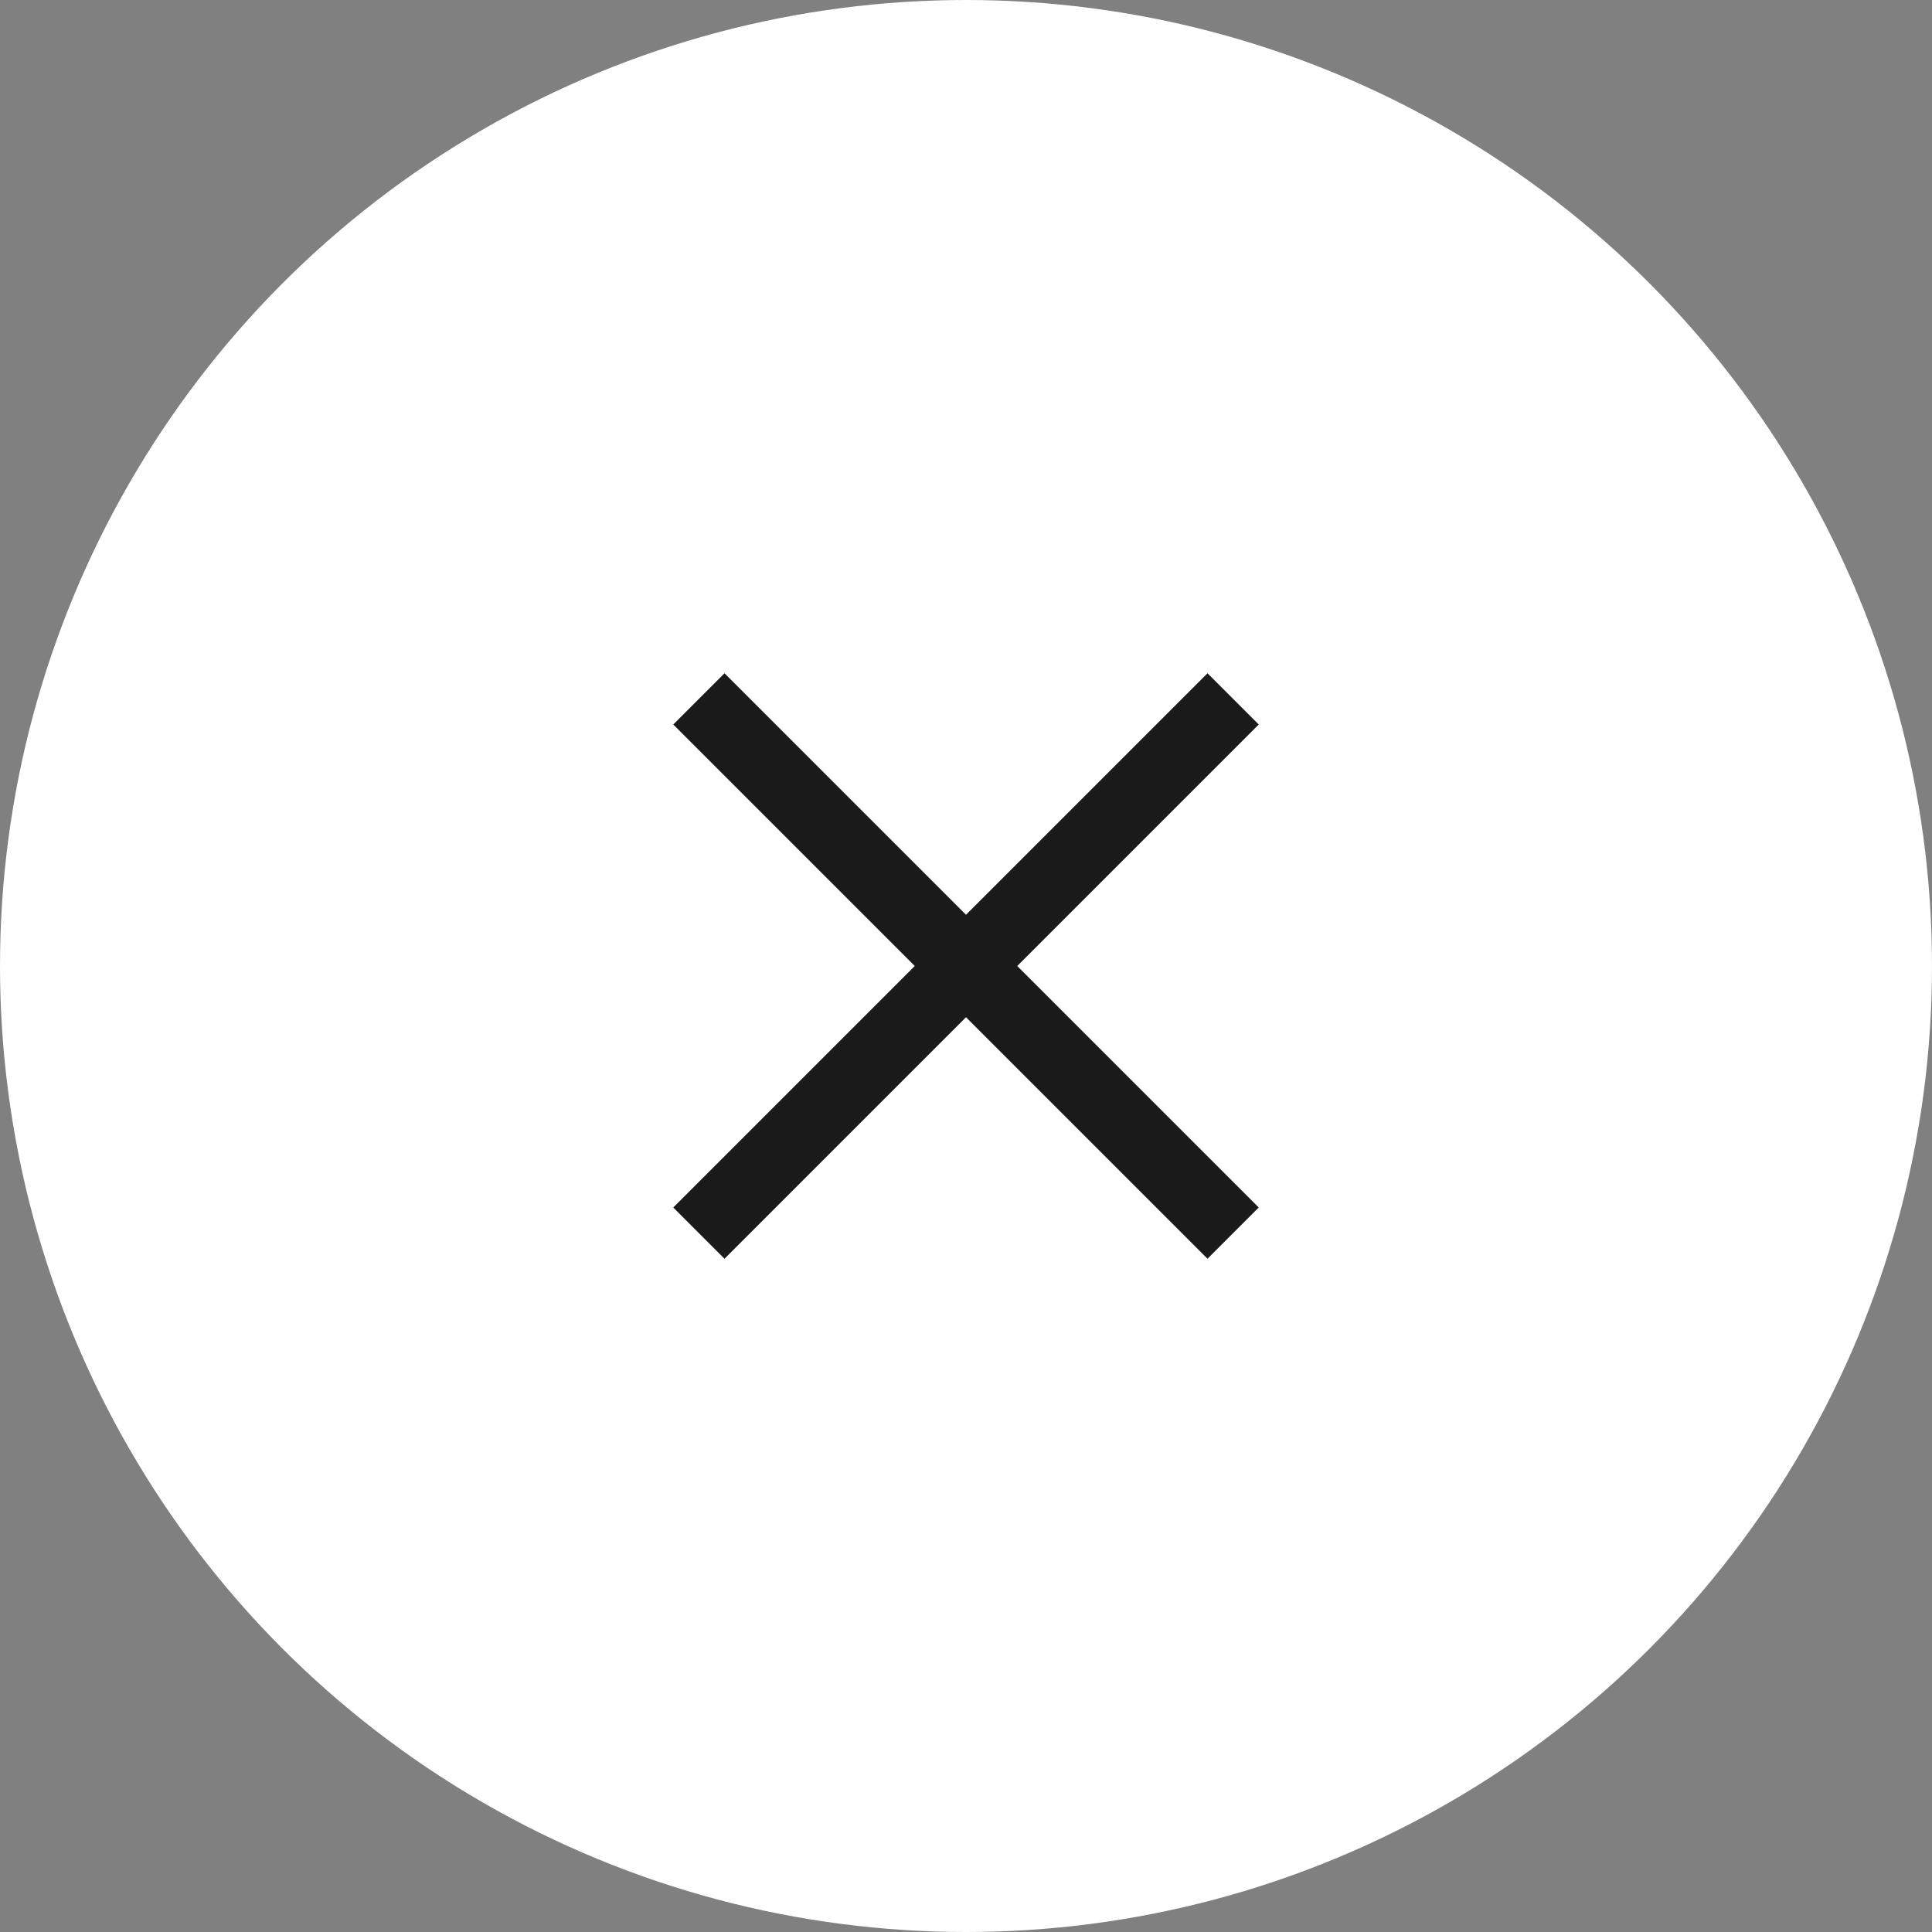 <?xml version="1.0" encoding="UTF-8"?>
<svg width="80px" height="80px" viewBox="0 0 80 80" version="1.1" xmlns="http://www.w3.org/2000/svg" xmlns:xlink="http://www.w3.org/1999/xlink">
    <rect x="0" y="0" width="80" height="80" fill="#808080" stroke="none"/>
    <title>编组 2</title>
    <g id="控件" stroke="none" stroke-width="1" fill="none" fill-rule="evenodd">
        <g id="编组-2">
            <circle id="椭圆形备份" fill="#FFFFFF" cx="40" cy="40" r="40"></circle>
            <path d="M30,30 L50,50 M30,50 L50,30" id="形状结合" stroke="#1A1A1A" stroke-width="3" stroke-linecap="square"></path>
        </g>
    </g>
</svg>
